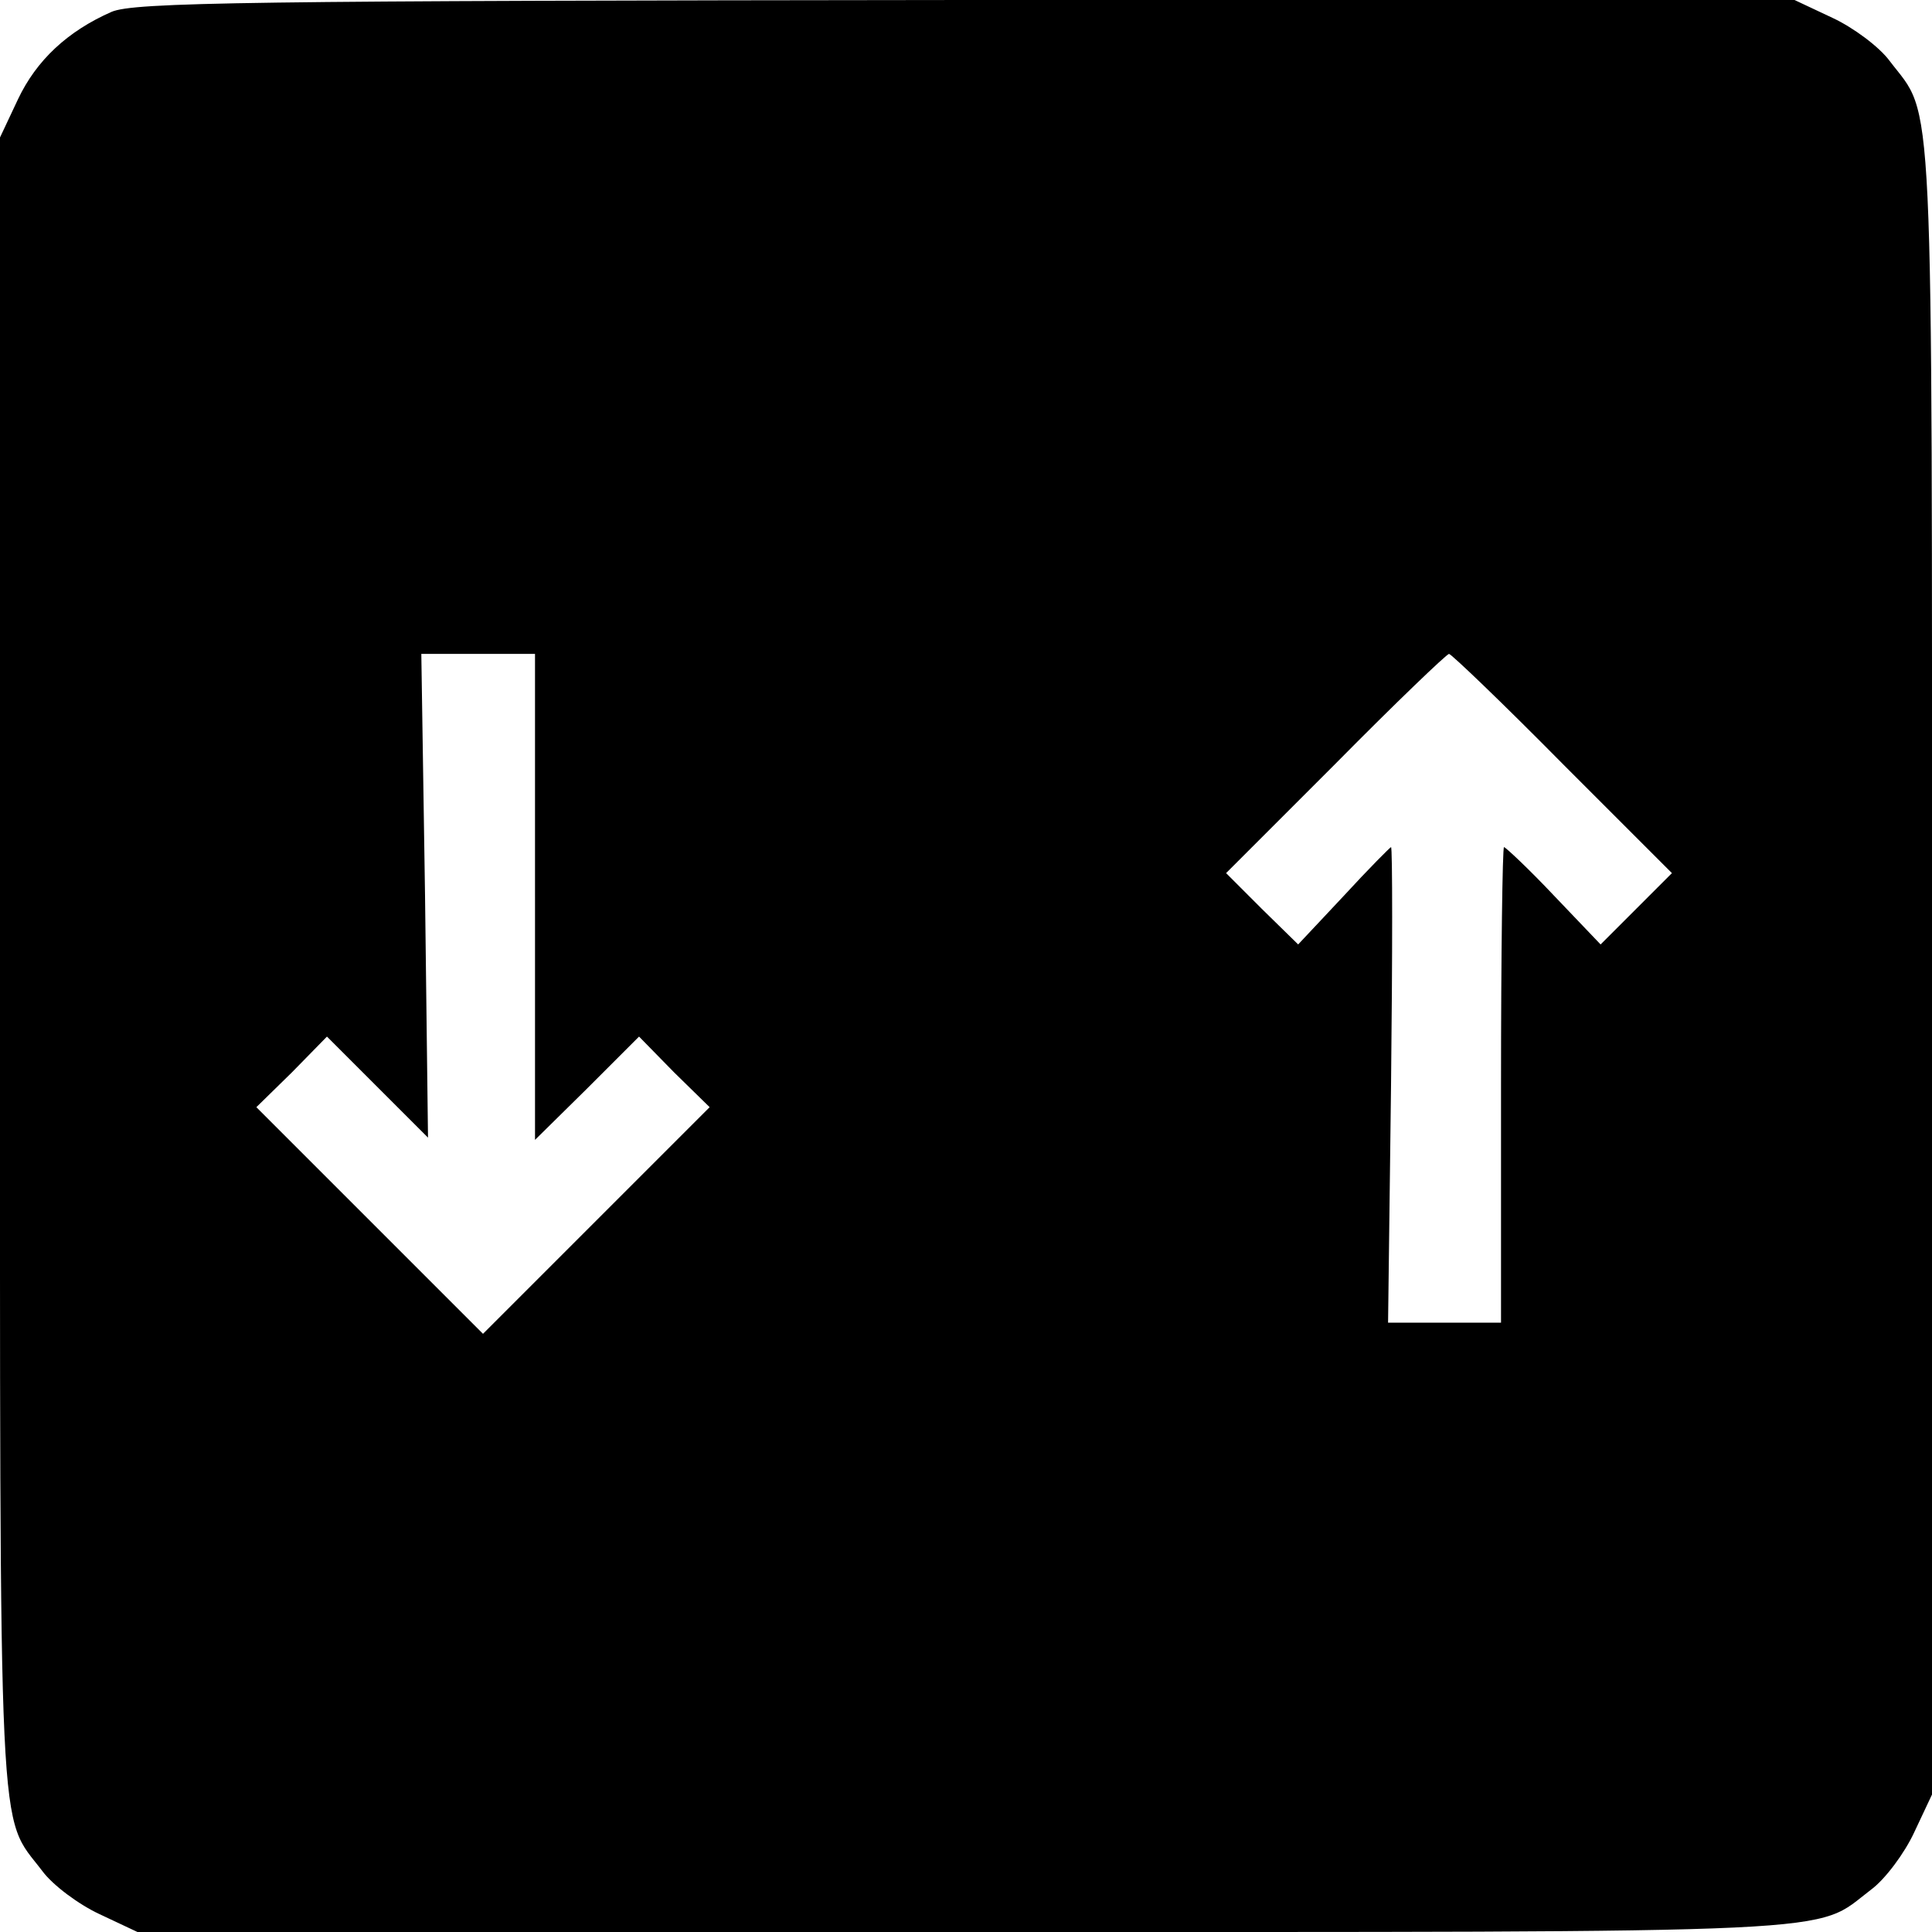<?xml version="1.0" standalone="no"?>
<!DOCTYPE svg PUBLIC "-//W3C//DTD SVG 20010904//EN"
 "http://www.w3.org/TR/2001/REC-SVG-20010904/DTD/svg10.dtd">
<svg version="1.0" xmlns="http://www.w3.org/2000/svg"
 width="260pt" height="260pt" viewBox="0 0 260 260"
 preserveAspectRatio="xMidYMid meet">
<g transform="translate(0,260) scale(0.1,-0.1)"
fill="#000000" stroke="none">
<path d="M150 2584 c-59 -26 -101 -65 -126 -118 l-24 -51 0 -1113 c0 -1214 -3
-1141 57 -1220 14 -19 49 -45 77 -58 l51 -24 1113 0 c1214 0 1141 -3 1220 57
19 14 45 49 58 77 l24 51 0 1113 c0 1214 3 1141 -57 1220 -14 19 -49 45 -77
58 l-51 24 -1115 0 c-968 -1 -1120 -3 -1150 -16z m570 -1191 l0 -327 70 69 70
70 47 -48 48 -47 -153 -153 -152 -152 -152 152 -153 153 48 47 47 48 68 -68
68 -68 -4 326 -5 325 77 0 76 0 0 -327z m1383 179 l147 -147 -48 -48 -48 -48
-63 66 c-34 36 -65 65 -67 65 -2 0 -4 -144 -4 -320 l0 -320 -76 0 -76 0 4 320
c2 176 2 320 0 320 -1 0 -30 -29 -64 -66 l-61 -65 -49 48 -48 48 147 147 c81
82 150 148 153 148 3 0 72 -66 153 -148z"/>
</g>
</svg>

